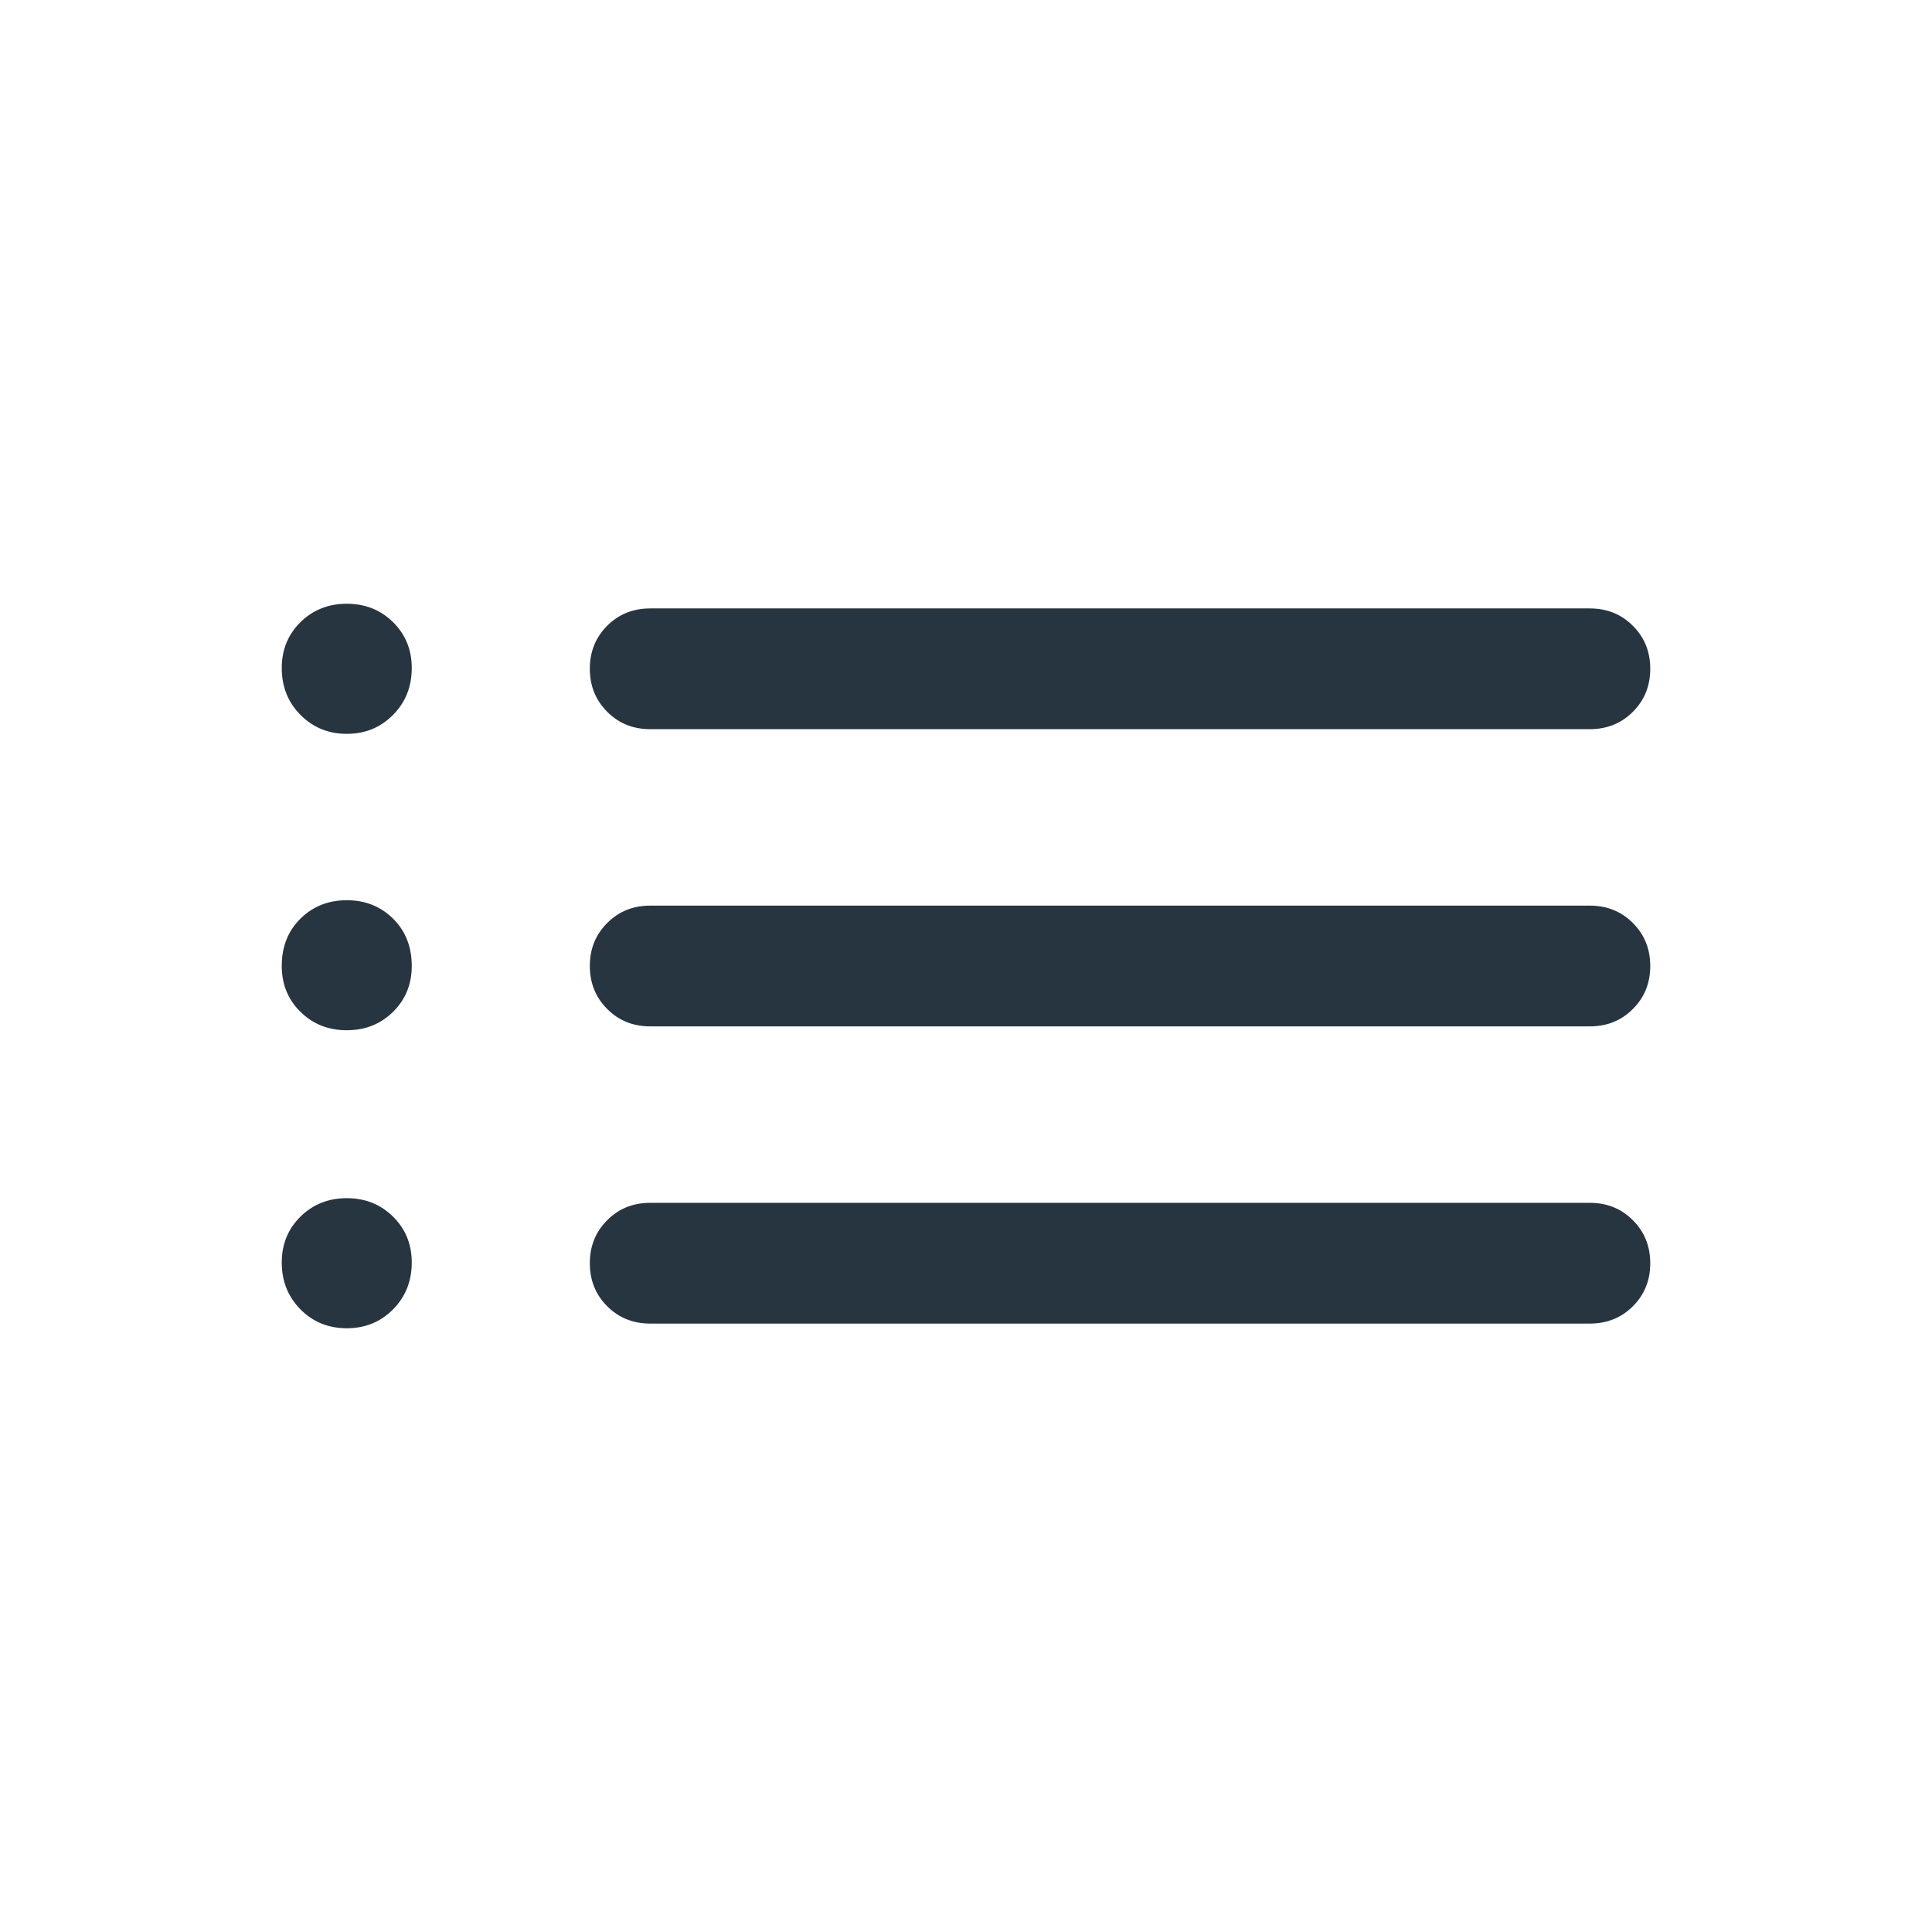<svg width="24" height="24" viewBox="0 0 24 24" fill="none" xmlns="http://www.w3.org/2000/svg">
<path d="M8.077 9.058C7.864 9.058 7.686 8.986 7.543 8.842C7.399 8.698 7.327 8.52 7.327 8.307C7.327 8.095 7.399 7.917 7.543 7.773C7.686 7.63 7.864 7.558 8.077 7.558H19.75C19.962 7.558 20.141 7.63 20.284 7.774C20.428 7.917 20.5 8.095 20.5 8.308C20.5 8.521 20.428 8.699 20.284 8.842C20.141 8.986 19.962 9.058 19.75 9.058H8.077ZM8.077 12.75C7.864 12.75 7.686 12.678 7.543 12.534C7.399 12.39 7.327 12.212 7.327 12C7.327 11.787 7.399 11.609 7.543 11.466C7.686 11.322 7.864 11.25 8.077 11.25H19.75C19.962 11.25 20.141 11.322 20.284 11.466C20.428 11.61 20.5 11.788 20.5 12C20.5 12.213 20.428 12.391 20.284 12.534C20.141 12.678 19.962 12.75 19.75 12.75H8.077ZM8.077 16.442C7.864 16.442 7.686 16.37 7.543 16.227C7.399 16.083 7.327 15.905 7.327 15.692C7.327 15.479 7.399 15.301 7.543 15.158C7.686 15.014 7.864 14.942 8.077 14.942H19.75C19.962 14.942 20.141 15.014 20.284 15.158C20.428 15.302 20.5 15.48 20.5 15.693C20.5 15.905 20.428 16.083 20.284 16.227C20.141 16.37 19.962 16.442 19.75 16.442H8.077ZM4.308 9.116C4.079 9.116 3.887 9.037 3.732 8.88C3.577 8.724 3.5 8.53 3.5 8.298C3.5 8.072 3.577 7.883 3.732 7.729C3.887 7.577 4.079 7.5 4.308 7.5C4.537 7.5 4.728 7.577 4.883 7.729C5.038 7.883 5.115 8.072 5.115 8.298C5.115 8.53 5.038 8.724 4.883 8.88C4.728 9.037 4.537 9.116 4.308 9.116ZM4.308 12.798C4.079 12.798 3.887 12.722 3.732 12.569C3.577 12.416 3.5 12.226 3.5 12C3.5 11.761 3.577 11.566 3.732 11.412C3.887 11.259 4.079 11.183 4.308 11.183C4.537 11.183 4.728 11.259 4.883 11.412C5.038 11.566 5.115 11.761 5.115 12C5.115 12.226 5.038 12.416 4.883 12.569C4.728 12.722 4.537 12.798 4.308 12.798ZM4.308 16.5C4.079 16.5 3.887 16.422 3.732 16.265C3.577 16.108 3.5 15.914 3.5 15.683C3.5 15.457 3.577 15.267 3.732 15.114C3.887 14.961 4.079 14.884 4.308 14.884C4.537 14.884 4.728 14.961 4.883 15.114C5.038 15.267 5.115 15.457 5.115 15.683C5.115 15.914 5.038 16.108 4.883 16.265C4.728 16.422 4.537 16.5 4.308 16.5Z" fill="#273540"/>
</svg>
